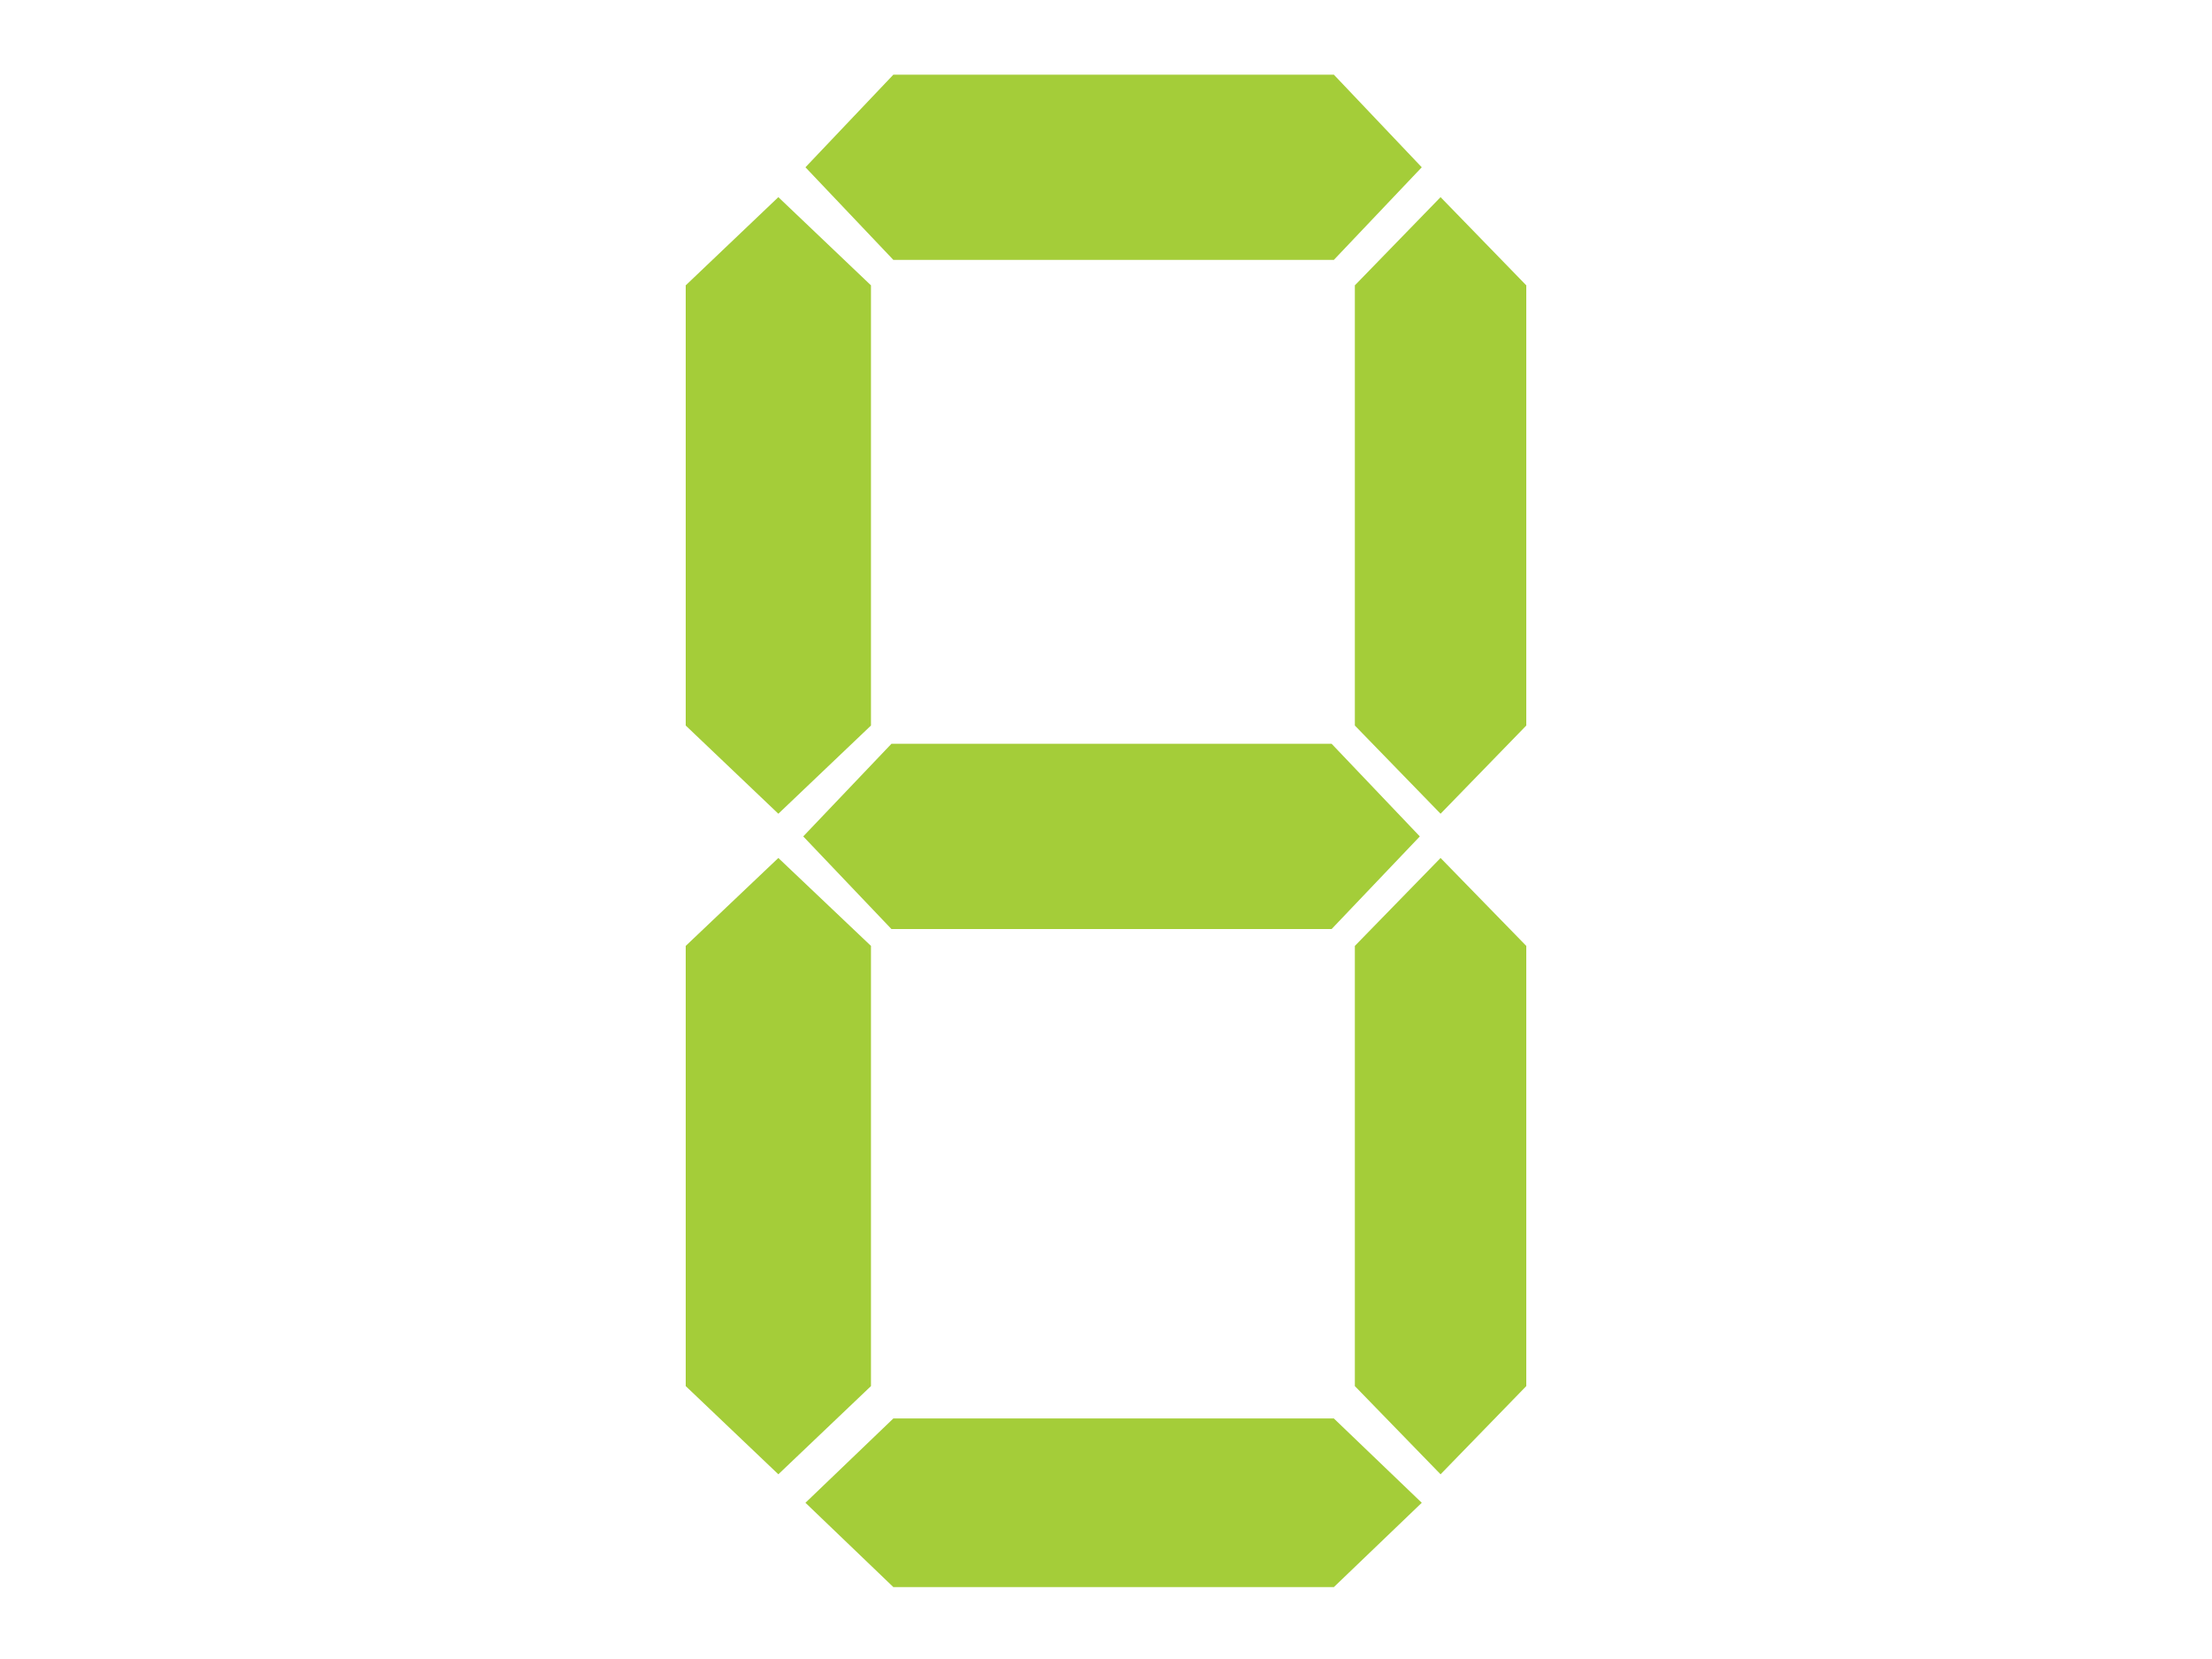 <?xml version="1.0" encoding="utf-8"?>
<!-- Generator: Adobe Illustrator 19.2.1, SVG Export Plug-In . SVG Version: 6.00 Build 0)  -->
<svg version="1.1" id="Layer_1" xmlns="http://www.w3.org/2000/svg" xmlns:xlink="http://www.w3.org/1999/xlink" x="0px" y="0px"
	 viewBox="0 0 800 600" style="enable-background:new 0 0 800 600;" xml:space="preserve">
<style type="text/css">
	.st0{fill:#A4CD39;}
</style>
<g>
	<polygon class="st0" points="514.2,543.5 482.4,513 323.1,513 291.3,543.5 323.1,574 482.4,574 	"/>
	<polygon class="st0" points="521,310.3 490,342.1 490,501.3 521,533.2 552,501.3 552,342.1 	"/>
	<polygon class="st0" points="281.5,310.3 248,342.1 248,501.3 281.5,533.2 315,501.3 315,342.1 	"/>
	<polygon class="st0" points="513.5,302.5 481.6,269 322.4,269 290.5,302.5 322.4,336 481.6,336 	"/>
	<polygon class="st0" points="521,71.3 490,103.2 490,262.4 521,294.3 552,262.4 552,103.2 	"/>
	<polygon class="st0" points="281.5,71.3 248,103.2 248,262.4 281.5,294.3 315,262.4 315,103.2 	"/>
	<polygon class="st0" points="514.2,60.5 482.4,27 323.1,27 291.3,60.5 323.1,94 482.4,94 	"/>
</g>
</svg>
